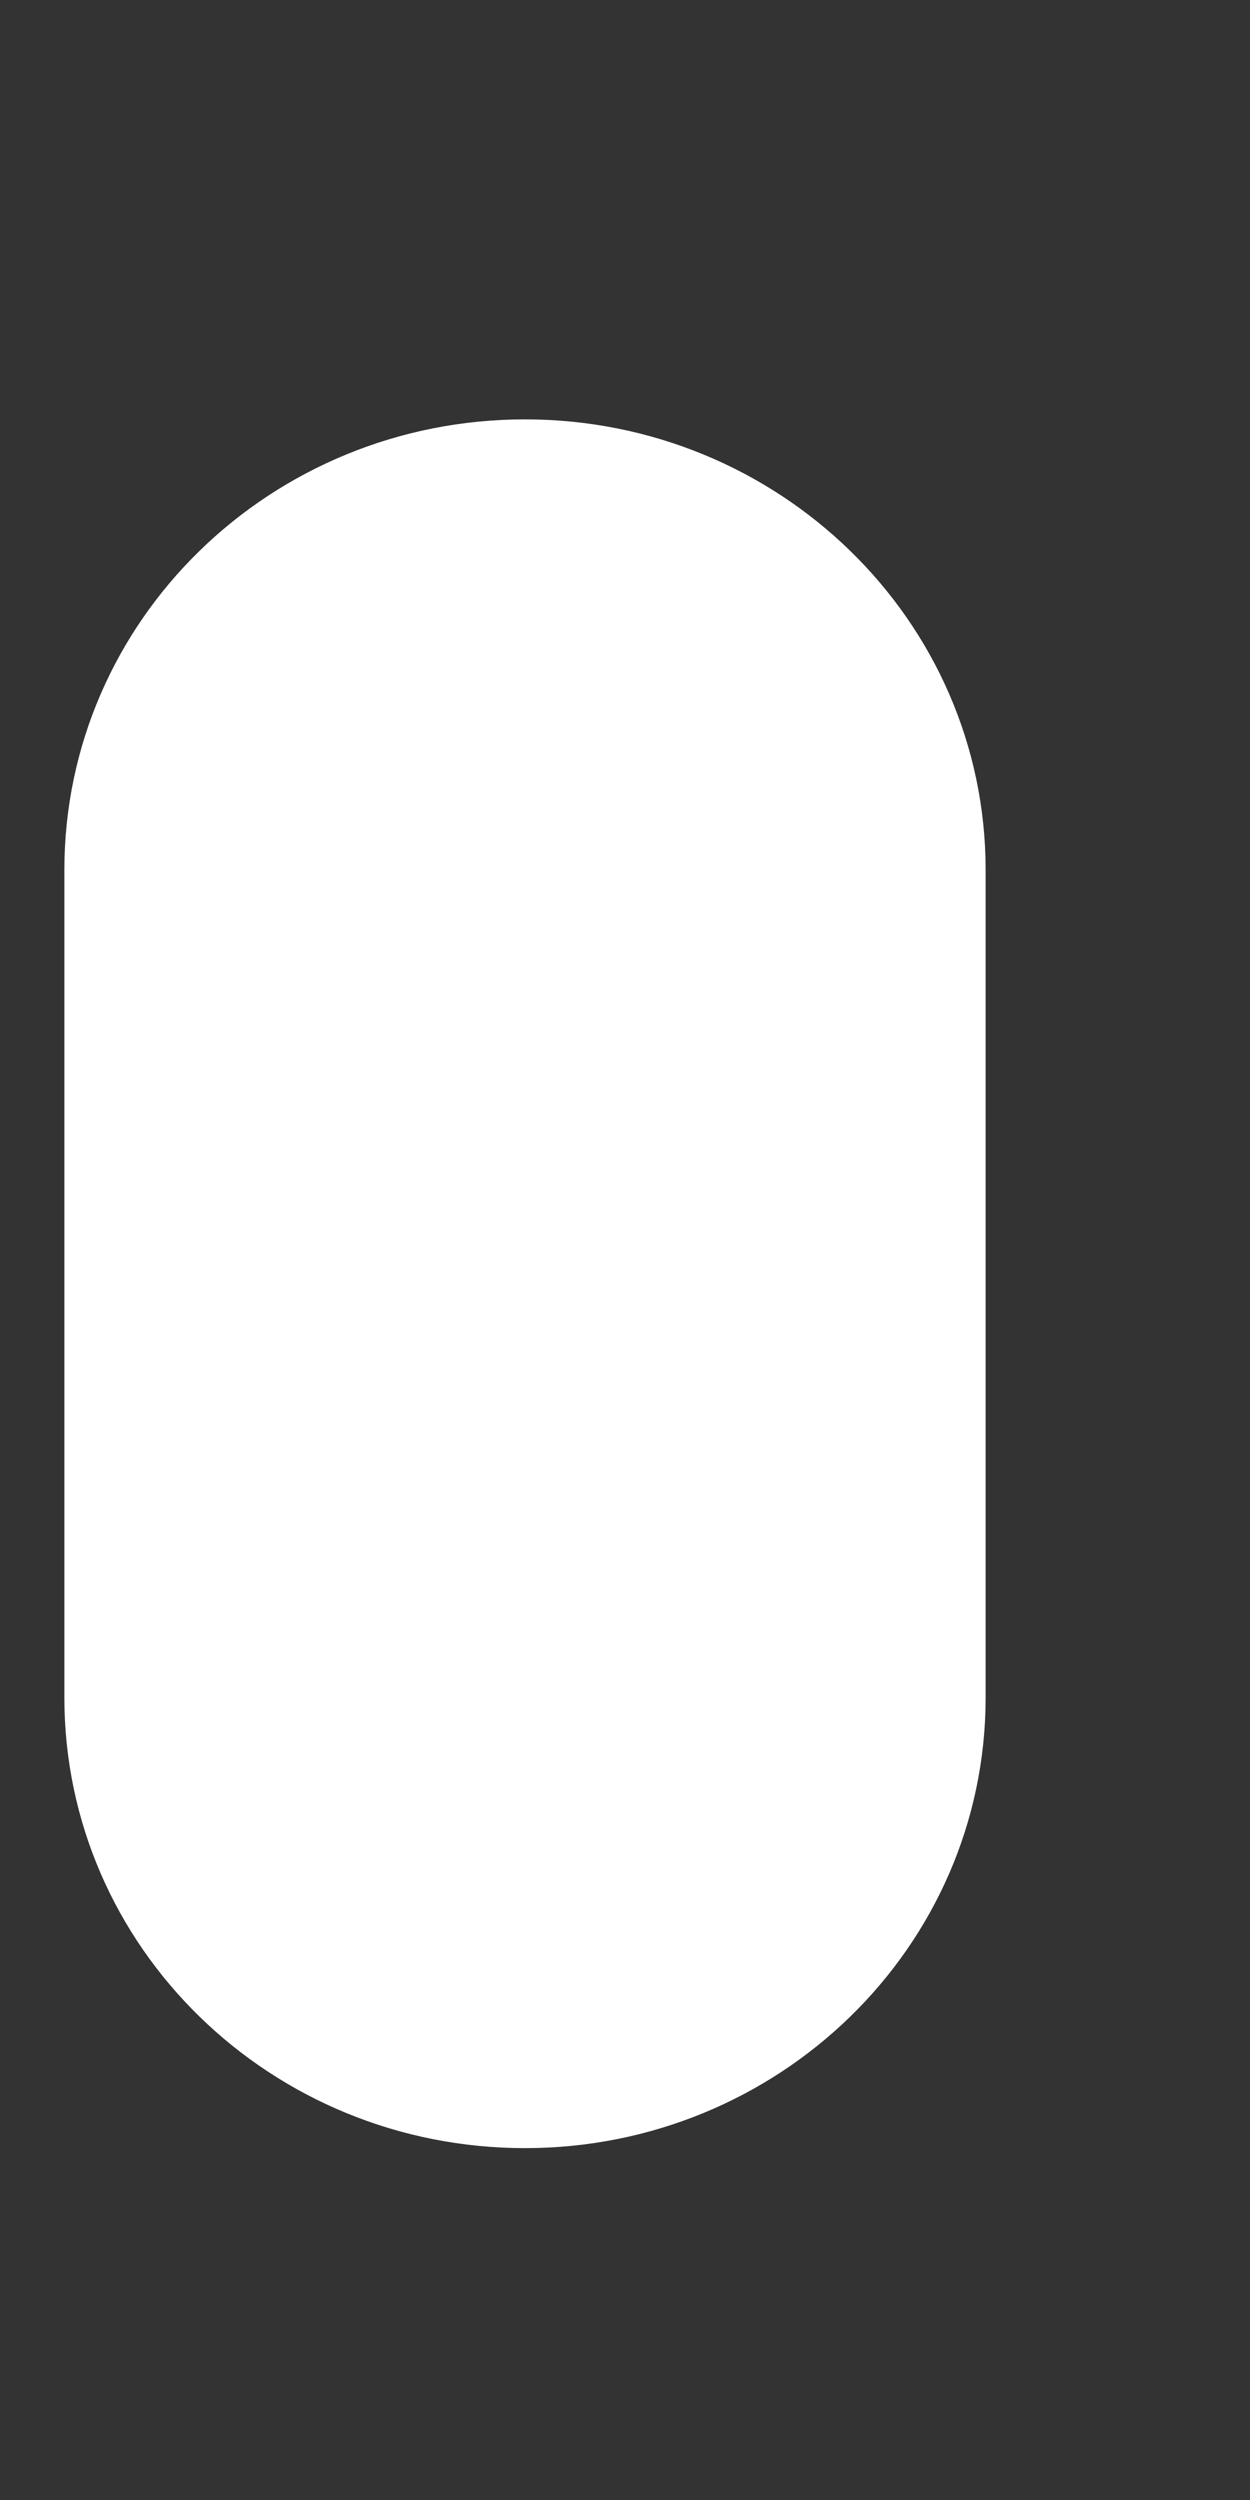 <svg width="2" height="4" viewBox="0 0 2 4" fill="none" xmlns="http://www.w3.org/2000/svg">
<rect x="0" y="0" width="2" height="4" fill="#333333" stroke="none"/>
<path d="M0.84 0.721C0.461 0.721 0.153 1.02 0.153 1.392L0.153 2.716C0.153 3.088 0.461 3.387 0.84 3.387C1.218 3.387 1.527 3.088 1.527 2.716V1.392C1.527 1.02 1.218 0.721 0.84 0.721Z" fill="white" stroke="white" stroke-width="0.1"/>
</svg>
